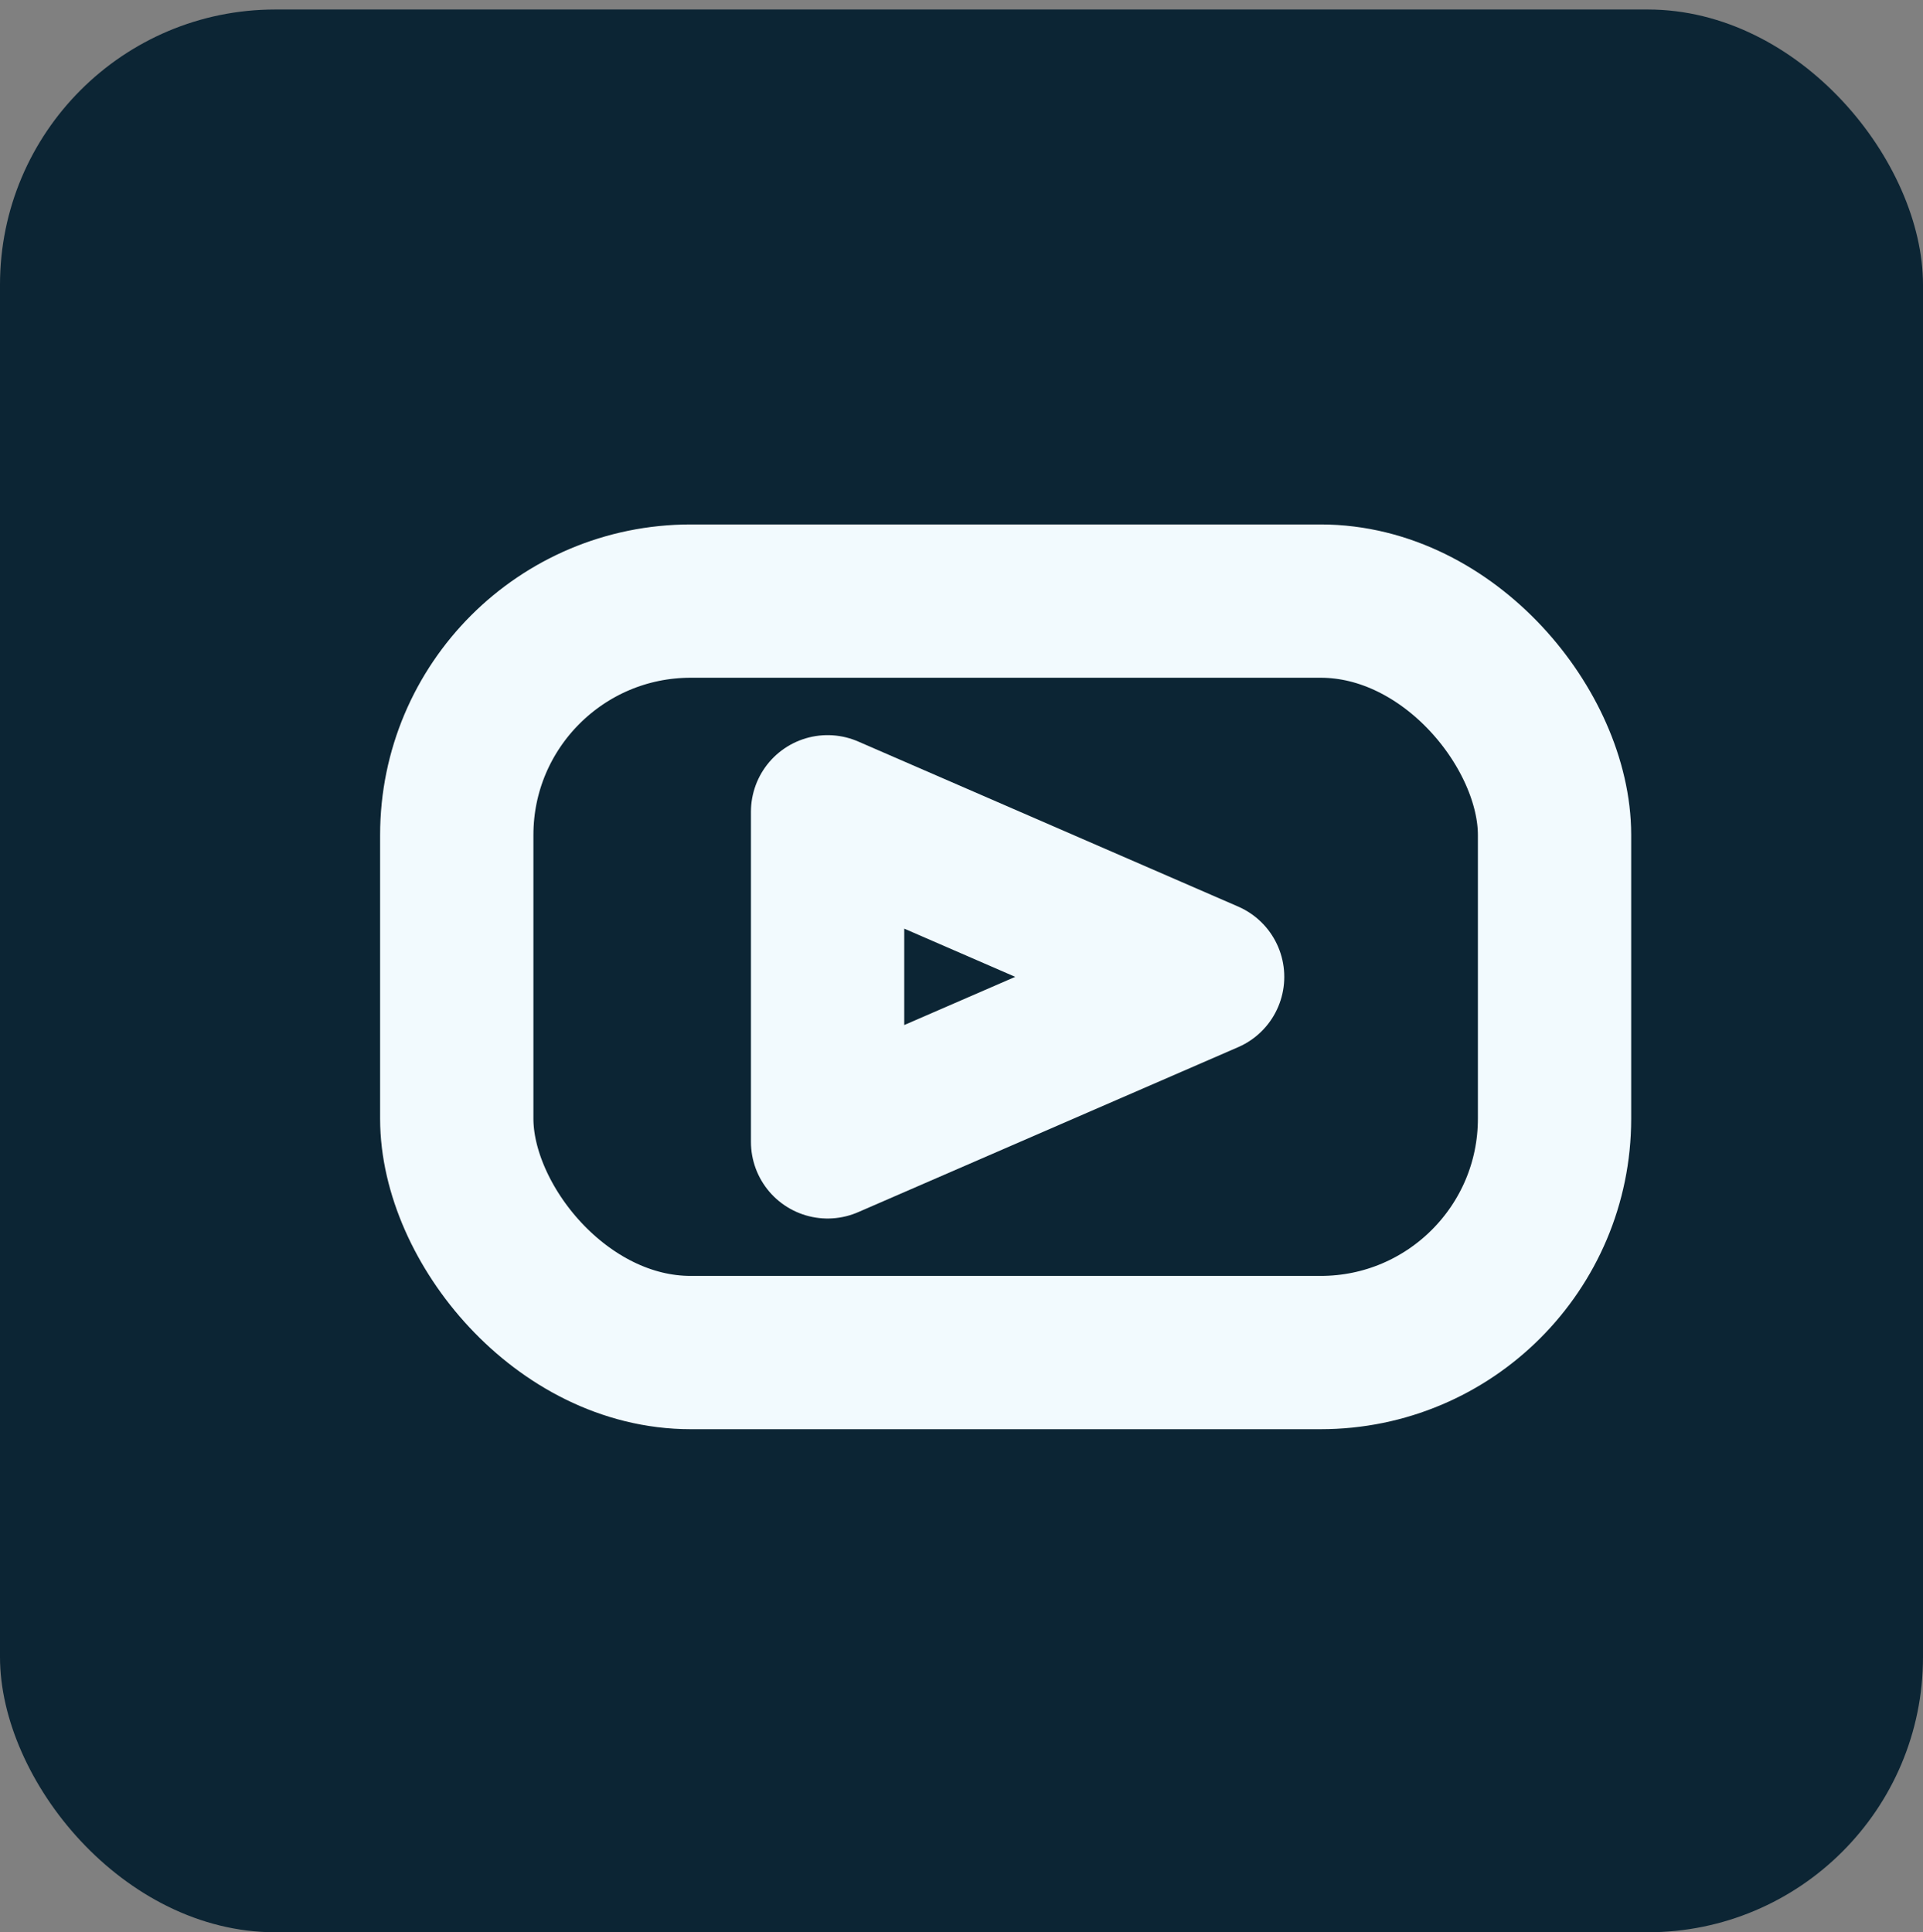 <?xml version="1.0" encoding="UTF-8"?>
<svg id="Video_Pressed" xmlns="http://www.w3.org/2000/svg" viewBox="0 0 250.88 252.12">
  <rect x="0" y="0" width="250.88" height="252.12" fill="#808080" stroke="none"/>
  <defs>
    <style>
      .cls-1 {
        stroke-linejoin: round;
      }

      .cls-1, .cls-2 {
        fill: none;
        stroke: #f2fafe;
        stroke-width: 20px;
      }

      .cls-2 {
        stroke-miterlimit: 10;
      }

      .cls-3 {
        fill: #0c2534;
      }
    </style>
  </defs>
  <rect class="cls-3" x="0" y="1.24" width="250.88" height="250.88" rx="35.91" ry="35.91"/>
  <rect class="cls-2" x="59.59" y="78.43" width="143.22" height="98.05" rx="30.52" ry="30.52"/>
  <polygon class="cls-1" points="107.97 105.92 107.97 148.99 157.55 127.46 107.97 105.92"/>
</svg>